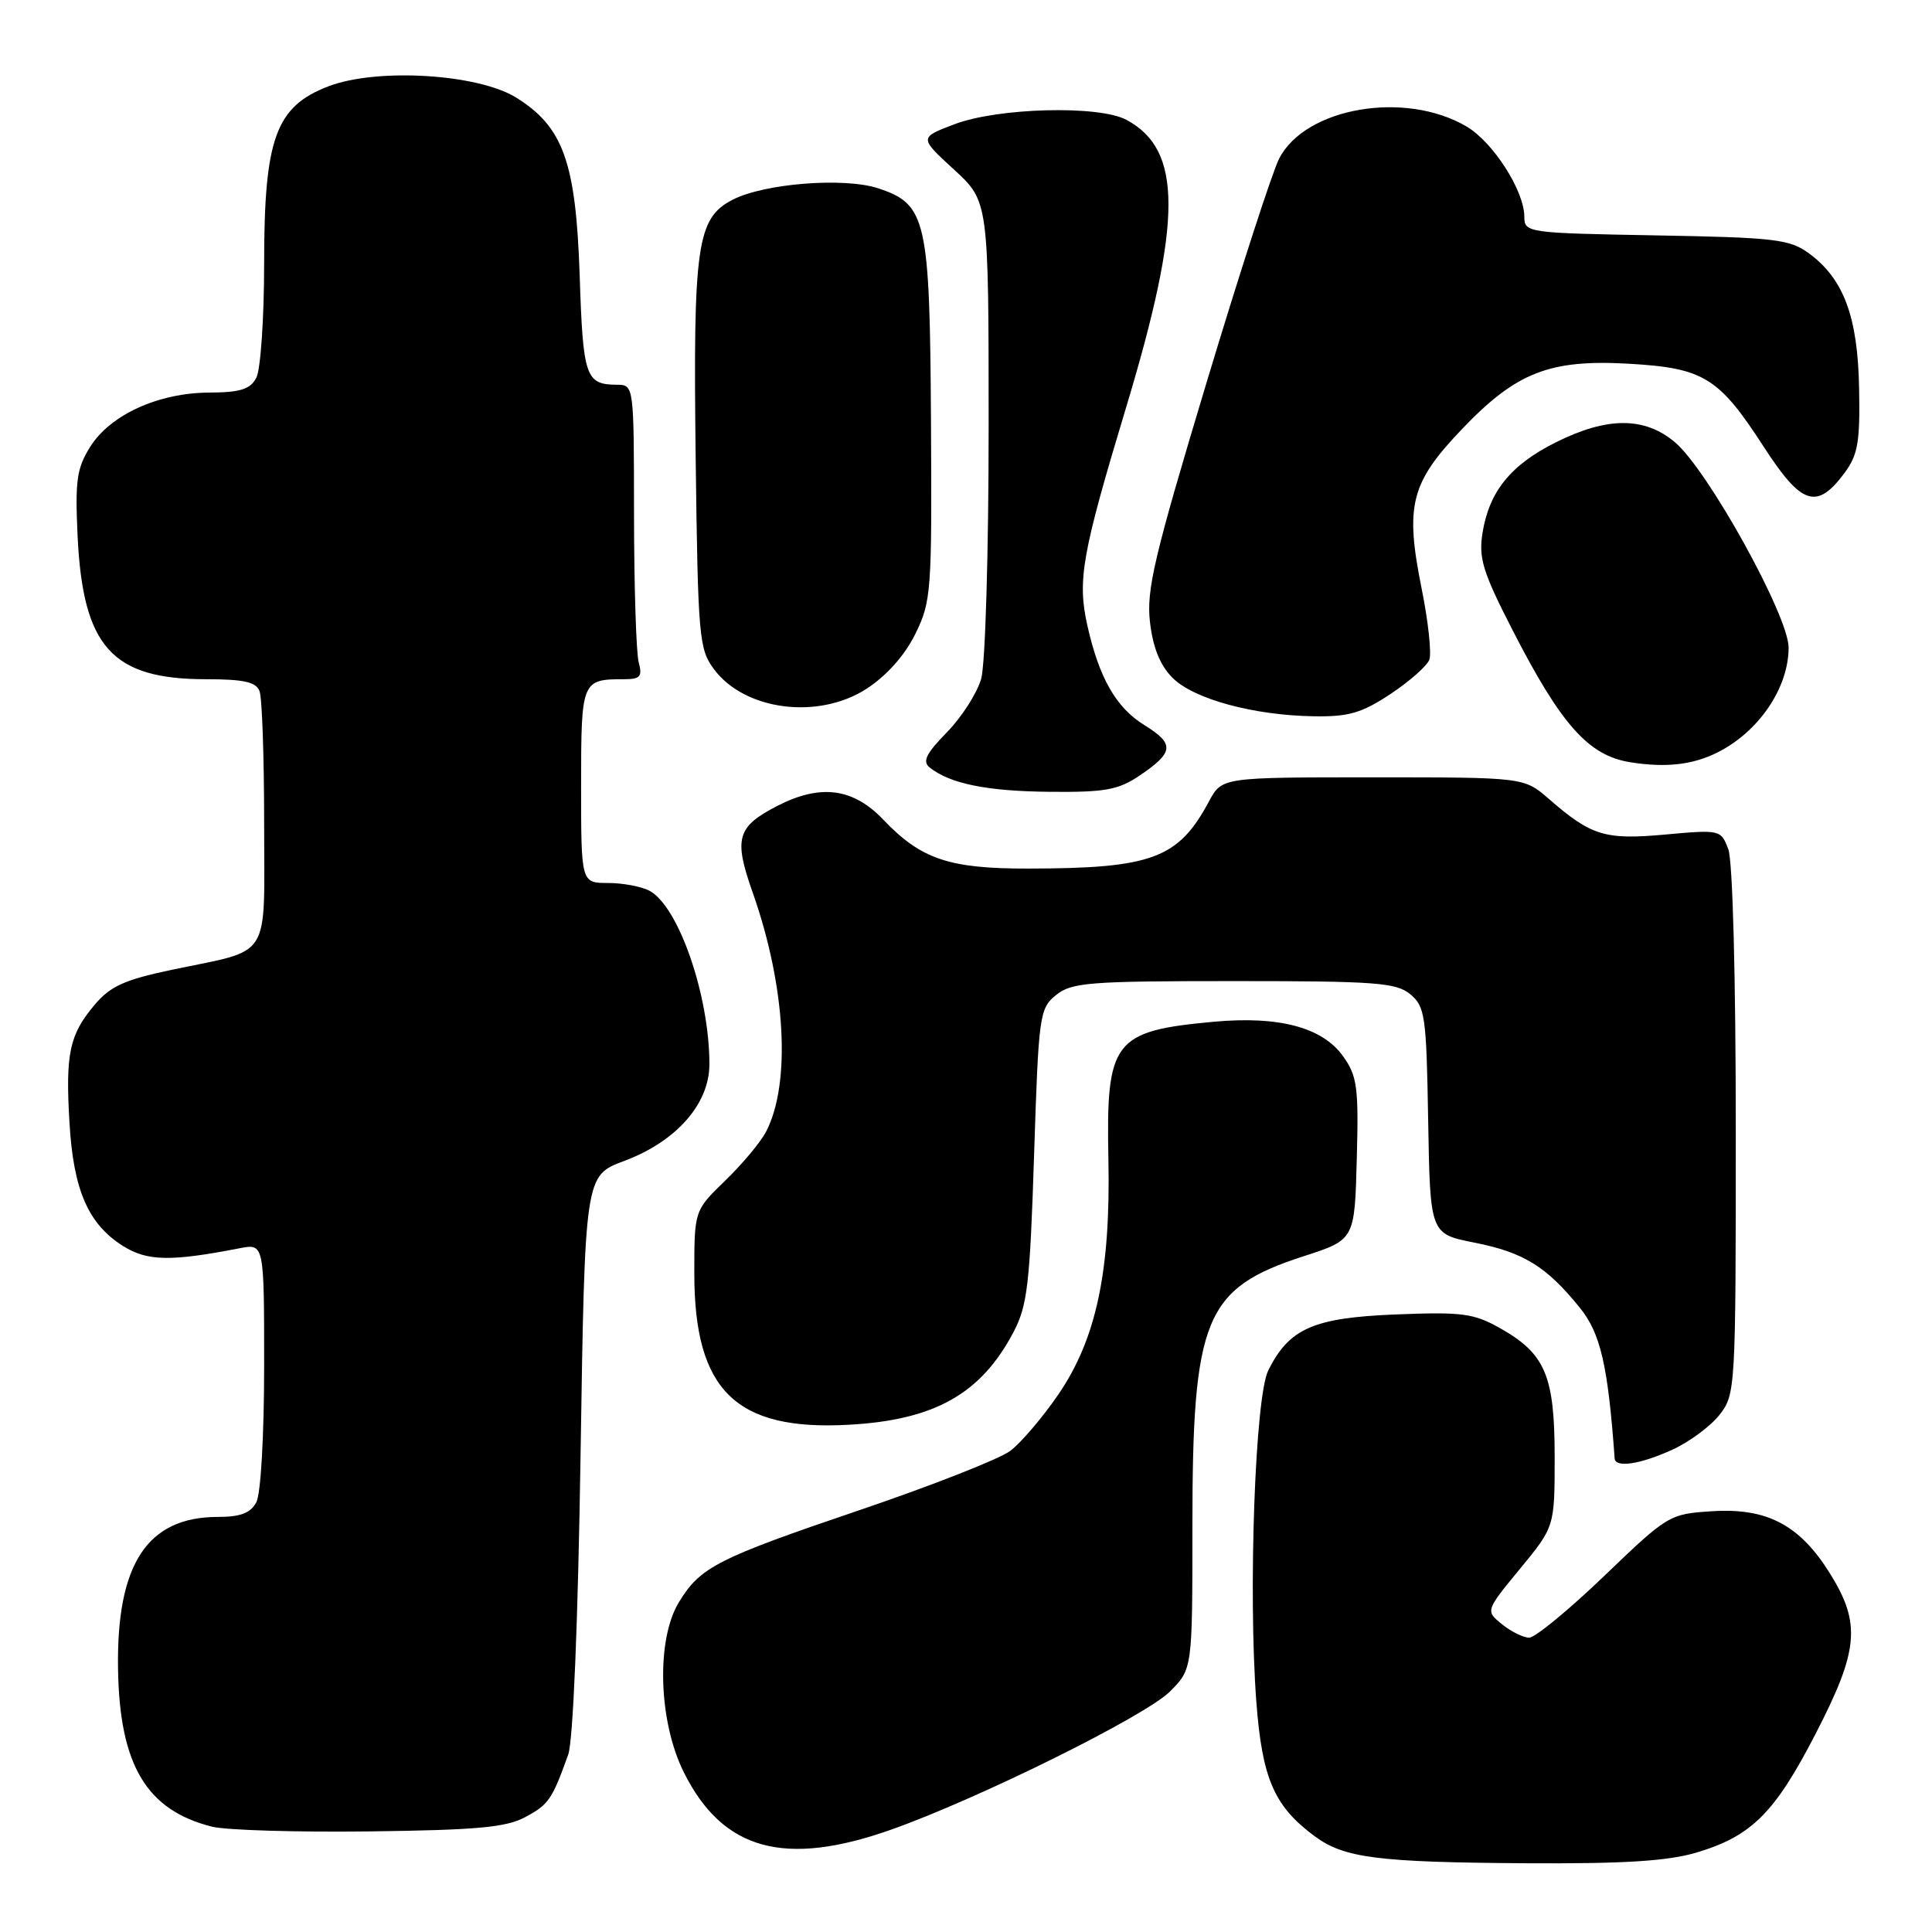 <?xml version="1.0" encoding="UTF-8" standalone="no"?>
<!DOCTYPE svg PUBLIC "-//W3C//DTD SVG 1.1//EN" "http://www.w3.org/Graphics/SVG/1.1/DTD/svg11.dtd" >
<svg xmlns="http://www.w3.org/2000/svg" xmlns:xlink="http://www.w3.org/1999/xlink" version="1.1" viewBox="0 0 256 256">
 <g >
 <path fill="currentColor"
d=" M 224.77 245.48 C 232.07 243.31 235.15 240.24 240.53 229.83 C 246.30 218.67 246.62 215.14 242.48 208.49 C 238.46 202.05 234.14 199.77 226.80 200.25 C 221.20 200.61 220.97 200.75 212.58 208.81 C 207.89 213.31 203.41 217.00 202.63 217.00 C 201.86 217.00 200.23 216.20 199.02 215.22 C 196.83 213.44 196.83 213.44 201.41 207.87 C 206.00 202.30 206.00 202.30 206.00 193.05 C 206.00 182.28 204.76 179.36 198.75 175.98 C 195.27 174.02 193.72 173.82 184.94 174.17 C 174.04 174.61 170.82 176.02 168.05 181.59 C 166.31 185.08 165.38 210.95 166.47 225.48 C 167.24 235.67 168.82 239.33 174.19 243.30 C 178.09 246.19 182.46 246.76 202.07 246.89 C 215.18 246.97 220.94 246.61 224.77 245.48 Z  M 118.19 242.40 C 129.87 238.24 151.77 227.38 155.02 224.14 C 158.00 221.15 158.00 221.15 158.00 202.26 C 158.00 174.61 159.61 170.71 172.76 166.45 C 179.50 164.27 179.50 164.27 179.78 153.59 C 180.04 144.10 179.84 142.58 177.98 139.98 C 175.25 136.13 169.48 134.59 160.81 135.39 C 147.53 136.61 146.55 137.89 146.87 153.60 C 147.17 168.45 145.26 177.41 140.26 184.74 C 138.16 187.81 135.27 191.20 133.85 192.26 C 132.43 193.32 123.51 196.83 114.04 200.05 C 95.03 206.50 92.80 207.63 89.96 212.30 C 86.92 217.28 87.24 228.08 90.61 234.84 C 95.77 245.20 103.99 247.45 118.19 242.40 Z  M 69.63 240.76 C 72.71 239.10 73.14 238.47 75.29 232.50 C 75.94 230.68 76.59 214.97 76.93 192.64 C 77.50 155.77 77.50 155.77 82.69 153.84 C 89.61 151.26 94.00 146.28 94.00 141.01 C 94.00 131.91 89.92 120.10 86.06 118.03 C 85.00 117.47 82.53 117.00 80.57 117.00 C 77.00 117.00 77.00 117.00 77.00 104.11 C 77.00 90.18 77.07 90.00 82.70 90.00 C 84.84 90.00 85.14 89.65 84.63 87.75 C 84.30 86.51 84.02 77.74 84.01 68.25 C 84.00 51.04 84.00 51.00 81.75 50.98 C 77.59 50.96 77.25 49.96 76.81 36.50 C 76.31 21.47 74.63 16.79 68.36 12.91 C 63.28 9.78 49.95 8.98 43.54 11.43 C 36.53 14.11 35.00 18.32 35.00 34.88 C 35.00 42.17 34.53 49.00 33.96 50.07 C 33.15 51.59 31.83 52.00 27.71 52.02 C 21.00 52.05 14.63 54.95 11.96 59.19 C 10.17 62.04 9.94 63.69 10.28 71.00 C 10.98 85.71 14.82 90.00 27.29 90.00 C 32.29 90.00 33.93 90.36 34.39 91.58 C 34.73 92.45 35.00 100.34 35.00 109.10 C 35.00 127.51 36.15 125.69 22.79 128.50 C 16.50 129.82 14.61 130.68 12.54 133.14 C 9.19 137.11 8.66 139.62 9.21 148.82 C 9.73 157.70 11.70 162.21 16.30 165.10 C 19.52 167.12 22.60 167.18 31.75 165.40 C 35.00 164.77 35.00 164.77 35.00 180.95 C 35.00 190.19 34.56 197.96 33.96 199.07 C 33.20 200.49 31.86 201.00 28.87 201.00 C 19.51 201.00 15.42 207.24 15.64 221.17 C 15.85 233.91 19.41 239.87 28.12 242.05 C 29.98 242.51 39.38 242.79 49.00 242.67 C 63.23 242.49 67.09 242.14 69.63 240.76 Z  M 221.58 192.10 C 223.82 191.08 226.63 189.01 227.83 187.49 C 229.96 184.78 230.00 184.13 230.00 149.93 C 230.00 129.35 229.59 114.06 229.01 112.52 C 228.03 109.95 227.93 109.92 220.67 110.58 C 212.66 111.31 210.86 110.76 205.22 105.85 C 201.93 103.00 201.93 103.00 181.92 103.00 C 161.91 103.00 161.91 103.00 160.20 106.18 C 156.14 113.77 152.65 115.07 136.24 115.09 C 125.76 115.11 122.04 113.85 117.05 108.62 C 113.06 104.43 108.76 103.85 103.07 106.75 C 97.64 109.53 97.19 111.07 99.73 118.25 C 104.13 130.69 104.84 143.60 101.49 149.99 C 100.76 151.37 98.33 154.28 96.08 156.45 C 92.00 160.41 92.00 160.41 92.00 168.74 C 92.00 184.23 97.48 189.61 112.44 188.79 C 123.83 188.17 129.98 184.71 134.30 176.50 C 136.14 172.99 136.47 170.14 137.02 153.10 C 137.62 134.47 137.73 133.64 139.93 131.85 C 142.00 130.18 144.27 130.00 163.50 130.00 C 182.30 130.00 185.02 130.20 186.88 131.75 C 188.83 133.37 189.01 134.64 189.24 148.50 C 189.50 163.50 189.50 163.50 195.40 164.66 C 201.89 165.95 204.91 167.81 209.32 173.26 C 212.08 176.66 213.06 180.90 213.95 193.25 C 214.04 194.53 217.32 194.04 221.58 192.10 Z  M 151.03 102.75 C 155.56 99.68 155.66 98.57 151.65 96.09 C 147.89 93.77 145.65 89.86 144.08 82.88 C 142.74 76.86 143.34 73.46 149.21 54.00 C 156.69 29.21 156.70 19.84 149.24 15.87 C 145.57 13.92 132.19 14.27 126.42 16.48 C 121.80 18.24 121.80 18.24 126.40 22.46 C 131.00 26.68 131.00 26.68 131.00 56.60 C 131.00 73.26 130.56 88.04 130.01 89.95 C 129.47 91.84 127.43 95.03 125.47 97.03 C 122.69 99.88 122.19 100.90 123.20 101.71 C 125.92 103.86 130.80 104.84 139.10 104.92 C 146.45 104.99 148.19 104.67 151.03 102.75 Z  M 227.50 99.74 C 233.02 97.01 237.00 91.17 237.00 85.80 C 237.00 81.61 226.28 62.25 221.94 58.60 C 217.91 55.21 212.98 55.21 206.20 58.59 C 200.19 61.58 197.32 65.12 196.44 70.62 C 195.91 73.97 196.48 75.81 200.43 83.51 C 206.88 96.09 210.50 100.14 216.07 101.01 C 220.76 101.74 224.22 101.35 227.50 99.74 Z  M 184.23 91.97 C 186.75 90.30 189.07 88.26 189.39 87.42 C 189.71 86.59 189.25 82.33 188.37 77.97 C 186.16 66.98 186.91 63.99 193.69 56.89 C 200.91 49.32 205.33 47.59 215.90 48.20 C 225.74 48.77 227.75 50.01 233.65 59.12 C 238.71 66.95 240.72 67.62 244.40 62.68 C 246.18 60.28 246.48 58.58 246.34 51.45 C 246.17 41.97 244.30 36.94 239.68 33.56 C 237.13 31.70 235.18 31.47 219.43 31.19 C 202.28 30.88 202.00 30.84 201.98 28.69 C 201.96 25.24 197.81 18.79 194.29 16.74 C 186.15 11.98 172.99 14.24 169.50 21.00 C 168.60 22.74 164.25 36.17 159.83 50.84 C 152.92 73.79 151.88 78.19 152.38 82.45 C 152.77 85.82 153.73 88.18 155.37 89.82 C 158.18 92.63 166.12 94.79 174.08 94.91 C 178.70 94.99 180.44 94.48 184.23 91.97 Z  M 114.83 91.26 C 117.49 89.53 119.88 86.85 121.28 84.01 C 123.40 79.71 123.49 78.41 123.36 55.92 C 123.21 29.05 122.76 27.06 116.36 24.95 C 111.85 23.47 101.26 24.30 97.07 26.47 C 92.34 28.91 91.83 32.46 92.18 60.68 C 92.48 84.46 92.62 86.02 94.61 88.68 C 98.70 94.16 108.44 95.40 114.83 91.26 Z "/>
</g>
</svg>